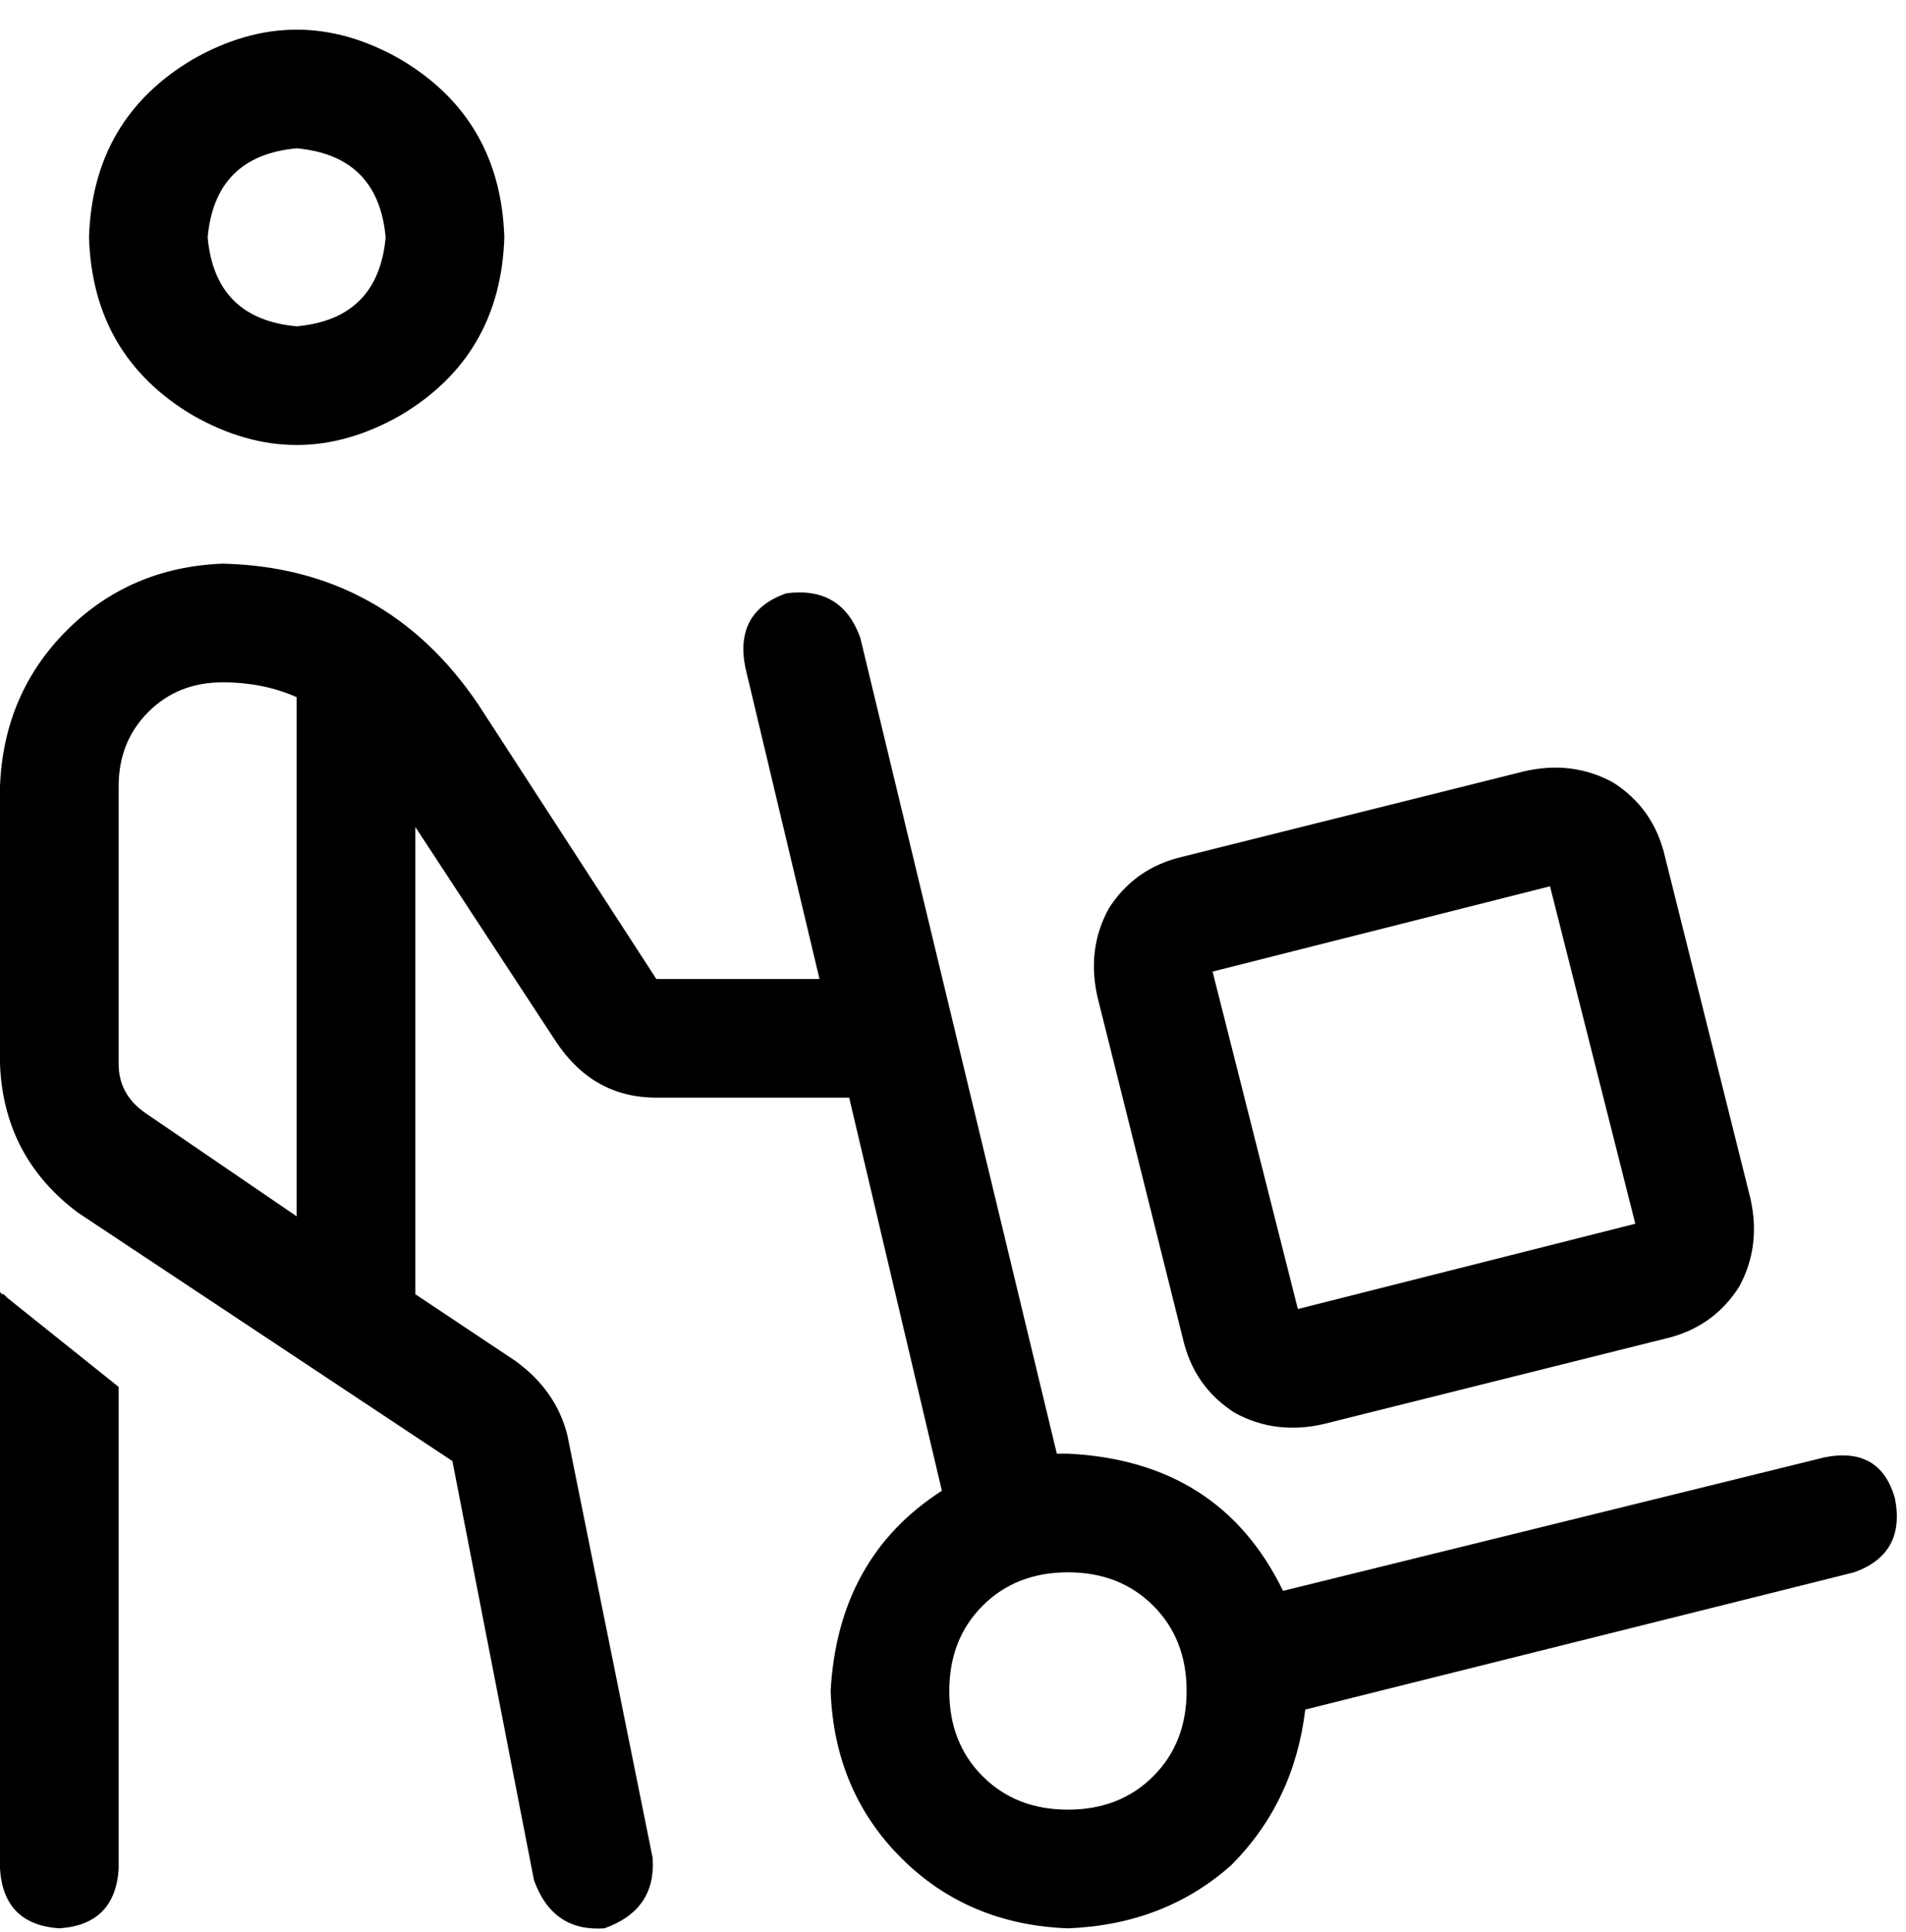 <svg xmlns="http://www.w3.org/2000/svg" viewBox="0 0 514 521">
  <path d="M 56 64 Q 58 42 80 40 Q 102 42 104 64 Q 102 86 80 88 Q 58 86 56 64 L 56 64 Z M 136 64 Q 135 32 108 16 Q 80 0 52 16 Q 25 32 24 64 Q 25 96 52 112 Q 80 128 108 112 Q 135 96 136 64 L 136 64 Z M 0 504 Q 1 519 16 520 Q 31 519 32 504 L 32 374 L 32 374 L 2 350 L 2 350 Q 1 349 1 349 Q 0 349 0 348 L 0 504 L 0 504 Z M 60 184 Q 71 184 80 188 L 80 328 L 80 328 L 39 300 L 39 300 Q 32 295 32 287 L 32 212 L 32 212 Q 32 200 40 192 Q 48 184 60 184 L 60 184 Z M 112 223 L 150 281 L 112 223 L 150 281 Q 160 296 177 296 L 229 296 L 229 296 L 254 402 L 254 402 Q 226 420 224 456 Q 225 483 243 501 Q 261 519 288 520 Q 314 519 332 503 Q 349 486 352 461 L 500 424 L 500 424 Q 514 419 511 404 Q 507 390 492 393 L 346 429 L 346 429 Q 329 394 288 392 Q 286 392 285 392 L 232 172 L 232 172 Q 227 158 212 160 Q 198 165 201 180 L 221 264 L 221 264 L 177 264 L 177 264 L 129 190 L 129 190 Q 104 153 60 152 Q 35 153 18 170 Q 1 187 0 212 L 0 287 L 0 287 Q 1 312 21 327 L 122 394 L 122 394 L 144 507 L 144 507 Q 149 521 163 520 Q 177 515 176 501 L 153 387 L 153 387 Q 150 375 139 367 L 112 349 L 112 349 L 112 222 L 112 223 Z M 256 456 Q 256 442 265 433 L 265 433 L 265 433 Q 274 424 288 424 Q 302 424 311 433 Q 320 442 320 456 Q 320 470 311 479 Q 302 488 288 488 Q 274 488 265 479 Q 256 470 256 456 L 256 456 Z M 441 330 L 350 353 L 441 330 L 350 353 L 327 262 L 327 262 L 418 239 L 418 239 L 441 330 L 441 330 Z M 472 323 L 449 231 L 472 323 L 449 231 Q 446 218 435 211 Q 424 205 411 208 L 319 231 L 319 231 Q 306 234 299 245 Q 293 256 296 269 L 319 361 L 319 361 Q 322 374 333 381 Q 344 387 357 384 L 449 361 L 449 361 Q 462 358 469 347 Q 475 336 472 323 L 472 323 Z" />
</svg>